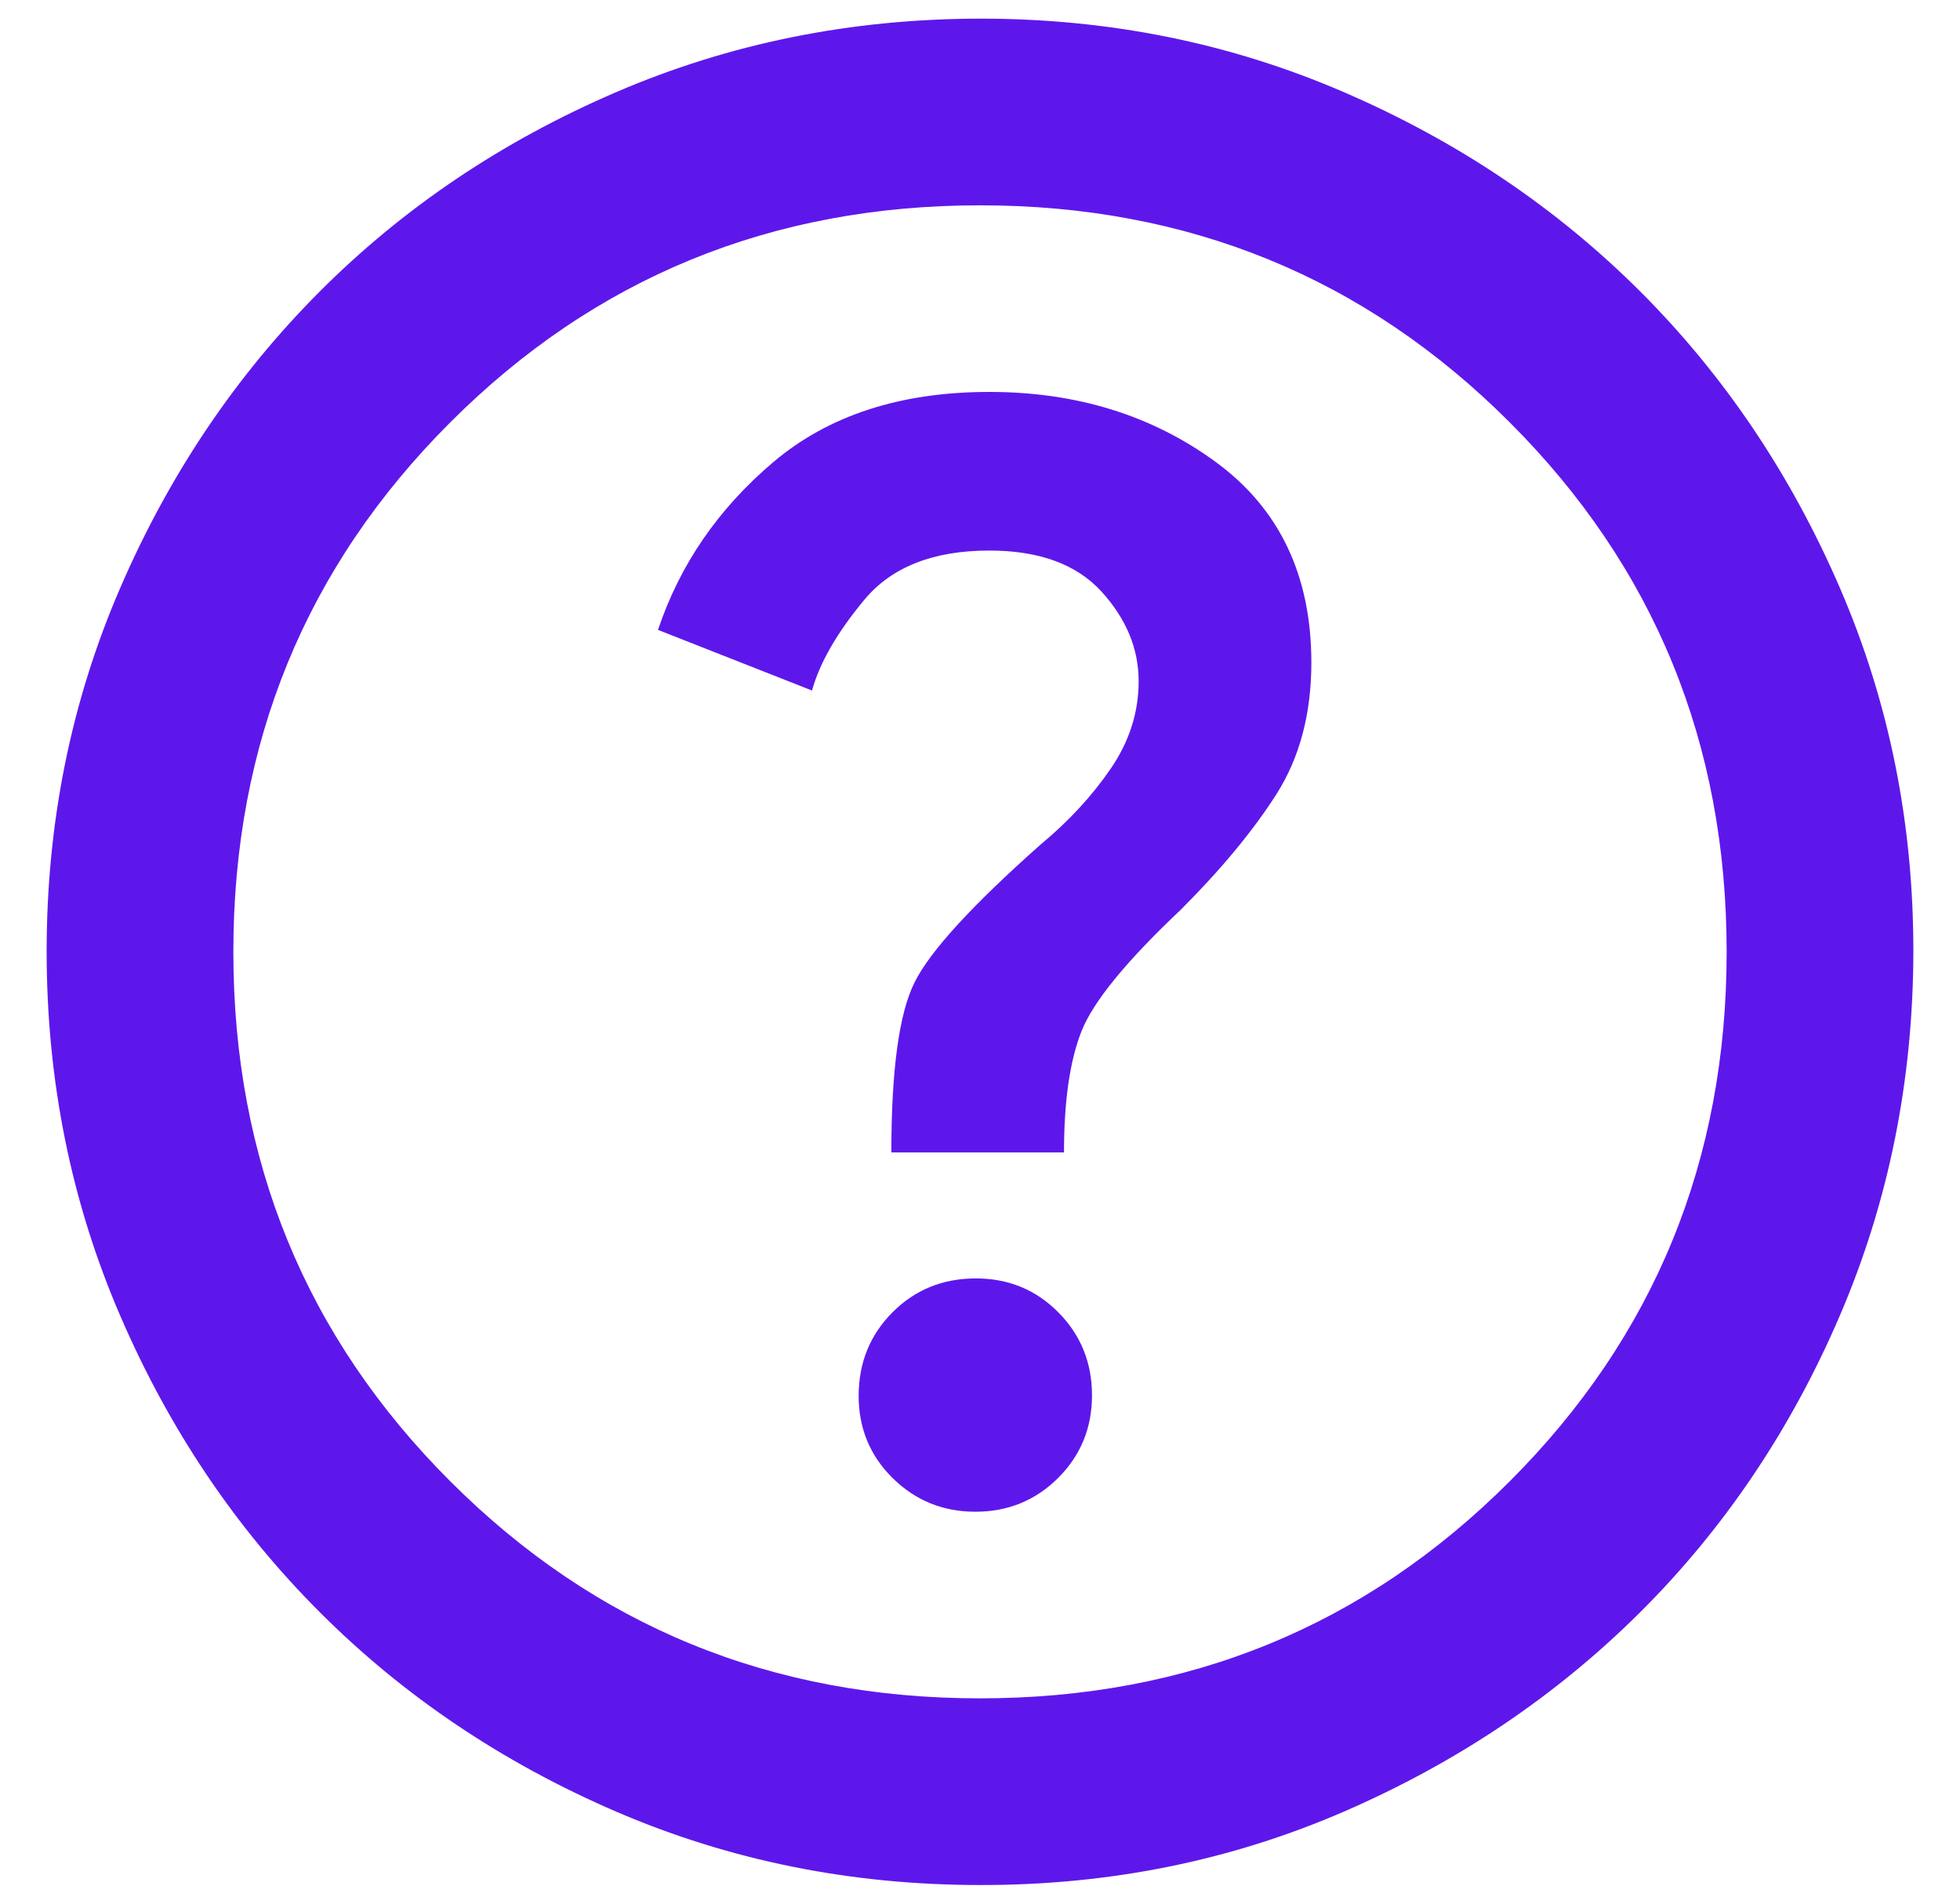 <svg
	width="35"
	height="34"
	viewBox="0 0 35 34"
	fill="none"
	xmlns="http://www.w3.org/2000/svg"
>
	<path
		d="M17.417 27C18 27 18.493 26.798 18.897 26.395C19.3 25.992 19.501 25.499 19.5 24.917C19.499 24.334 19.298 23.841 18.897 23.437C18.495 23.032 18.002 22.831 17.417 22.833C16.831 22.835 16.338 23.037 15.938 23.438C15.538 23.839 15.337 24.332 15.333 24.917C15.33 25.501 15.532 25.994 15.938 26.397C16.345 26.799 16.838 27 17.417 27ZM15.917 20.583H19C19 19.667 19.104 18.944 19.313 18.417C19.522 17.889 20.112 17.167 21.083 16.25C21.805 15.528 22.375 14.84 22.792 14.187C23.208 13.533 23.417 12.749 23.417 11.833C23.417 10.278 22.847 9.083 21.708 8.25C20.569 7.417 19.222 7 17.667 7C16.083 7 14.799 7.417 13.813 8.25C12.828 9.083 12.14 10.083 11.75 11.25L14.5 12.333C14.639 11.833 14.952 11.292 15.438 10.708C15.925 10.125 16.668 9.833 17.667 9.833C18.555 9.833 19.222 10.077 19.667 10.563C20.111 11.05 20.333 11.584 20.333 12.167C20.333 12.722 20.167 13.243 19.833 13.73C19.5 14.217 19.083 14.668 18.583 15.083C17.361 16.167 16.611 16.986 16.333 17.542C16.055 18.097 15.917 19.111 15.917 20.583ZM17.5 33.667C15.194 33.667 13.028 33.229 11 32.355C8.972 31.48 7.208 30.293 5.708 28.792C4.208 27.291 3.021 25.527 2.147 23.5C1.272 21.473 0.834 19.307 0.833 17C0.832 14.693 1.27 12.527 2.147 10.5C3.023 8.473 4.211 6.709 5.708 5.208C7.206 3.707 8.97 2.52 11 1.647C13.03 0.773 15.197 0.336 17.5 0.333C19.803 0.331 21.97 0.769 24 1.647C26.03 2.524 27.794 3.712 29.292 5.208C30.789 6.705 31.977 8.469 32.855 10.5C33.733 12.531 34.17 14.698 34.167 17C34.163 19.302 33.725 21.469 32.853 23.5C31.981 25.531 30.794 27.295 29.292 28.792C27.789 30.288 26.026 31.476 24 32.355C21.974 33.234 19.808 33.671 17.5 33.667ZM17.5 30.333C21.222 30.333 24.375 29.042 26.958 26.458C29.542 23.875 30.833 20.722 30.833 17C30.833 13.278 29.542 10.125 26.958 7.542C24.375 4.958 21.222 3.667 17.5 3.667C13.778 3.667 10.625 4.958 8.042 7.542C5.458 10.125 4.167 13.278 4.167 17C4.167 20.722 5.458 23.875 8.042 26.458C10.625 29.042 13.778 30.333 17.5 30.333Z"
		fill="#5E17EB"
	/>
</svg>